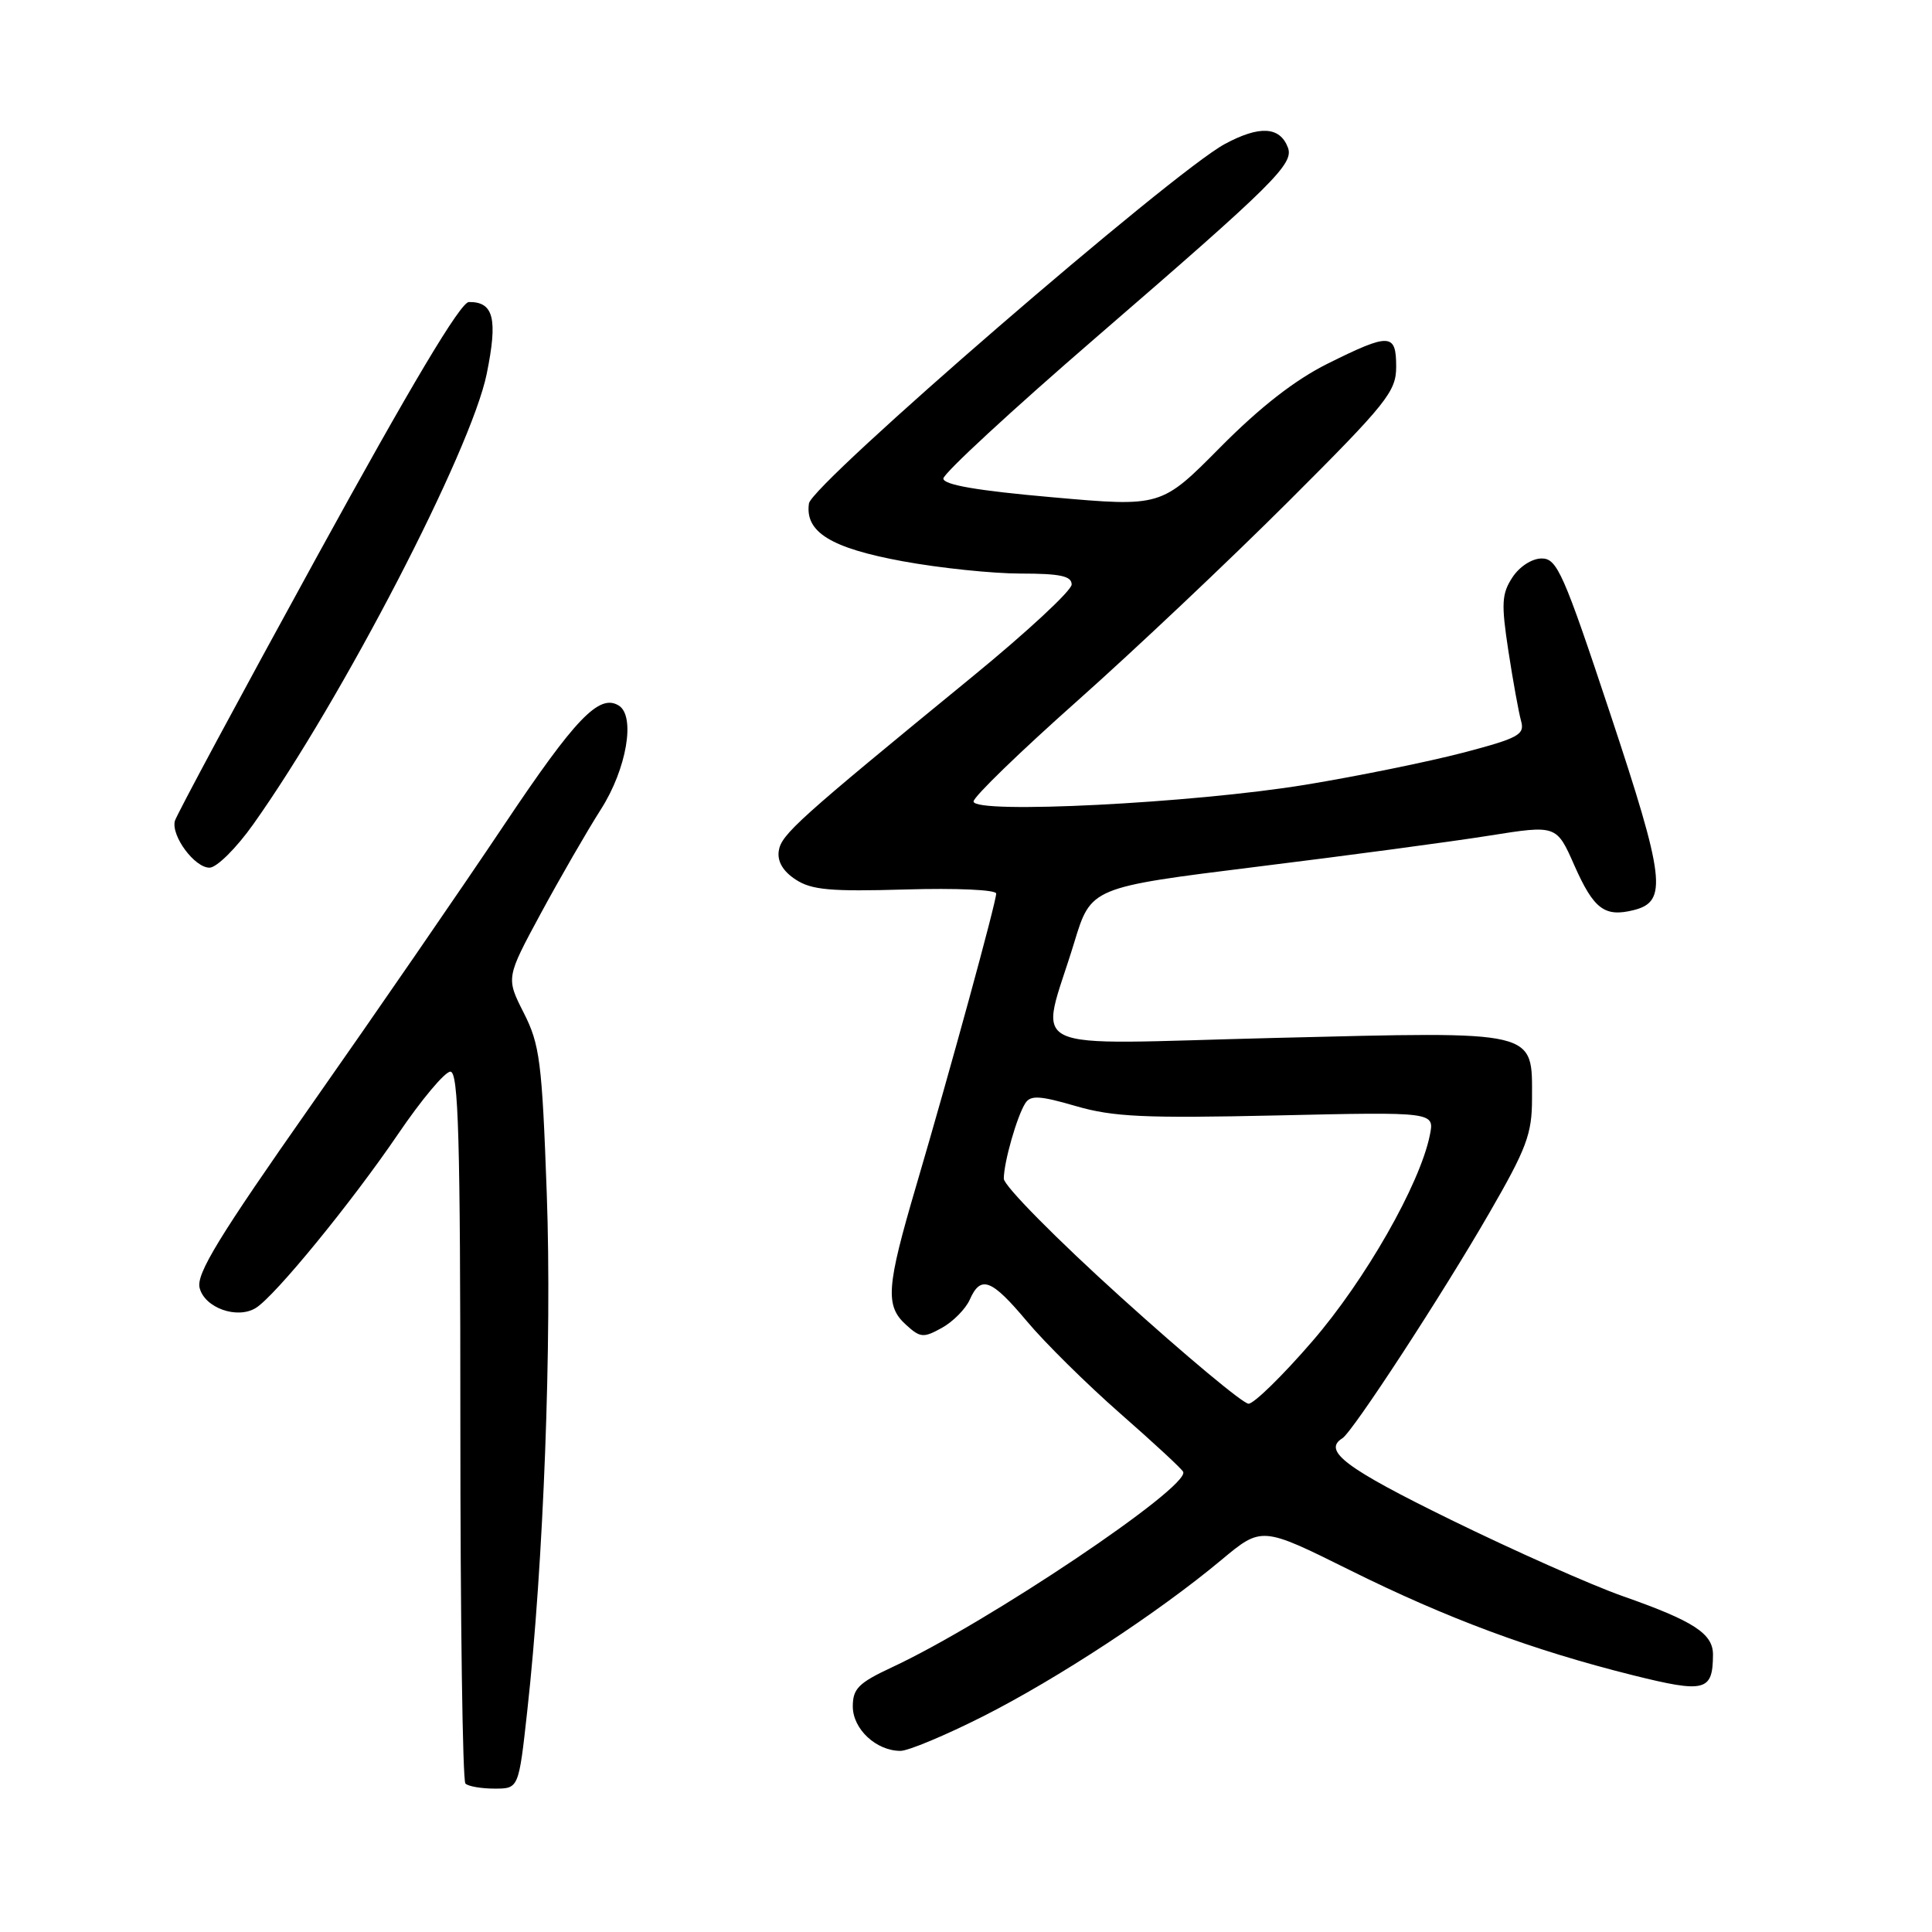 <?xml version="1.0" encoding="UTF-8" standalone="no"?>
<!DOCTYPE svg PUBLIC "-//W3C//DTD SVG 1.1//EN" "http://www.w3.org/Graphics/SVG/1.1/DTD/svg11.dtd" >
<svg xmlns="http://www.w3.org/2000/svg" xmlns:xlink="http://www.w3.org/1999/xlink" version="1.1" viewBox="0 0 256 256">
 <g >
 <path fill="currentColor"
d=" M 69.86 226.75 C 72.03 207.20 73.15 177.60 72.45 158.17 C 71.82 140.66 71.53 138.41 69.40 134.21 C 67.05 129.57 67.05 129.57 71.66 121.03 C 74.20 116.34 77.78 110.13 79.63 107.23 C 83.03 101.91 84.24 94.88 81.99 93.49 C 79.40 91.89 76.25 95.17 66.78 109.33 C 61.20 117.67 49.71 134.36 41.25 146.41 C 29.00 163.87 25.98 168.80 26.45 170.65 C 27.11 173.30 31.43 174.84 33.90 173.31 C 36.44 171.74 46.60 159.31 52.74 150.28 C 55.83 145.73 58.95 142.00 59.68 142.00 C 60.75 142.00 61.00 150.71 61.00 188.83 C 61.00 214.59 61.30 235.97 61.67 236.33 C 62.03 236.70 63.77 237.00 65.53 237.00 C 68.73 237.00 68.73 237.00 69.86 226.75 Z  M 130.23 227.44 C 140.10 222.45 153.48 213.68 161.84 206.70 C 167.18 202.25 167.18 202.25 178.84 208.04 C 191.76 214.46 202.99 218.63 216.38 221.98 C 225.94 224.36 226.95 224.10 226.98 219.27 C 227.00 216.47 224.44 214.80 215.00 211.49 C 210.88 210.04 200.64 205.49 192.25 201.38 C 178.30 194.55 175.21 192.23 177.87 190.58 C 179.23 189.74 191.12 171.52 197.35 160.71 C 202.28 152.18 203.00 150.25 203.00 145.62 C 203.00 136.42 204.08 136.67 168.95 137.53 C 134.56 138.38 137.77 139.90 142.34 124.89 C 144.56 117.58 144.56 117.58 166.53 114.85 C 178.61 113.36 192.49 111.50 197.37 110.72 C 206.25 109.31 206.25 109.31 208.62 114.69 C 211.19 120.48 212.62 121.56 216.49 120.59 C 220.99 119.46 220.62 116.43 213.36 94.56 C 207.18 75.94 206.32 74.00 204.29 74.00 C 203.00 74.00 201.35 75.06 200.40 76.51 C 198.98 78.68 198.91 79.98 199.87 86.26 C 200.48 90.24 201.24 94.42 201.55 95.53 C 202.06 97.35 201.24 97.80 193.81 99.75 C 189.24 100.94 179.88 102.85 173.00 103.98 C 158.09 106.43 129.00 107.90 129.00 106.20 C 129.00 105.58 135.19 99.59 142.75 92.87 C 150.31 86.15 162.91 74.25 170.75 66.42 C 183.80 53.39 185.00 51.88 185.00 48.59 C 185.00 44.12 184.16 44.09 175.91 48.19 C 171.58 50.35 166.96 53.95 161.69 59.27 C 153.87 67.17 153.87 67.17 139.44 65.89 C 129.51 65.02 125.00 64.24 125.00 63.41 C 125.00 62.74 134.11 54.32 145.25 44.70 C 168.88 24.28 171.48 21.70 170.65 19.54 C 169.58 16.75 166.88 16.61 162.28 19.09 C 155.35 22.83 107.56 64.14 107.19 66.71 C 106.64 70.50 110.09 72.62 119.62 74.37 C 124.51 75.27 131.54 76.00 135.25 76.00 C 140.49 76.00 142.00 76.33 142.00 77.45 C 142.00 78.25 136.06 83.76 128.80 89.70 C 105.70 108.61 103.51 110.58 103.19 112.75 C 102.98 114.14 103.75 115.45 105.42 116.54 C 107.53 117.93 110.03 118.15 119.99 117.86 C 126.72 117.66 132.00 117.90 132.00 118.40 C 132.00 119.54 125.88 141.90 121.41 157.09 C 117.44 170.58 117.26 173.02 120.07 175.56 C 121.95 177.27 122.37 177.30 124.82 175.94 C 126.29 175.12 127.94 173.45 128.49 172.23 C 129.95 168.92 131.36 169.46 136.09 175.10 C 138.44 177.91 143.99 183.39 148.43 187.29 C 152.87 191.18 156.63 194.66 156.78 195.03 C 157.64 197.05 130.84 215.04 118.20 220.92 C 113.77 222.99 113.00 223.75 113.00 226.11 C 113.00 229.11 116.10 232.00 119.32 232.00 C 120.35 232.00 125.26 229.95 130.23 227.44 Z  M 33.56 109.22 C 45.36 92.60 62.42 59.68 64.49 49.55 C 65.98 42.24 65.42 39.98 62.13 40.02 C 61.03 40.03 54.50 50.97 42.00 73.75 C 31.82 92.30 23.35 108.06 23.17 108.78 C 22.66 110.77 25.81 115.00 27.77 114.97 C 28.72 114.96 31.33 112.37 33.56 109.22 Z  M 148.57 171.93 C 140.01 164.20 133.00 157.11 133.01 156.18 C 133.01 154.01 134.76 147.89 135.86 146.18 C 136.55 145.10 137.77 145.17 142.55 146.56 C 147.50 148.00 151.63 148.19 169.24 147.80 C 190.09 147.33 190.09 147.33 189.46 150.42 C 188.15 156.92 180.89 169.64 173.87 177.75 C 169.95 182.29 166.15 186.00 165.44 186.00 C 164.72 186.00 157.13 179.67 148.57 171.93 Z "/>
</g>
</svg>